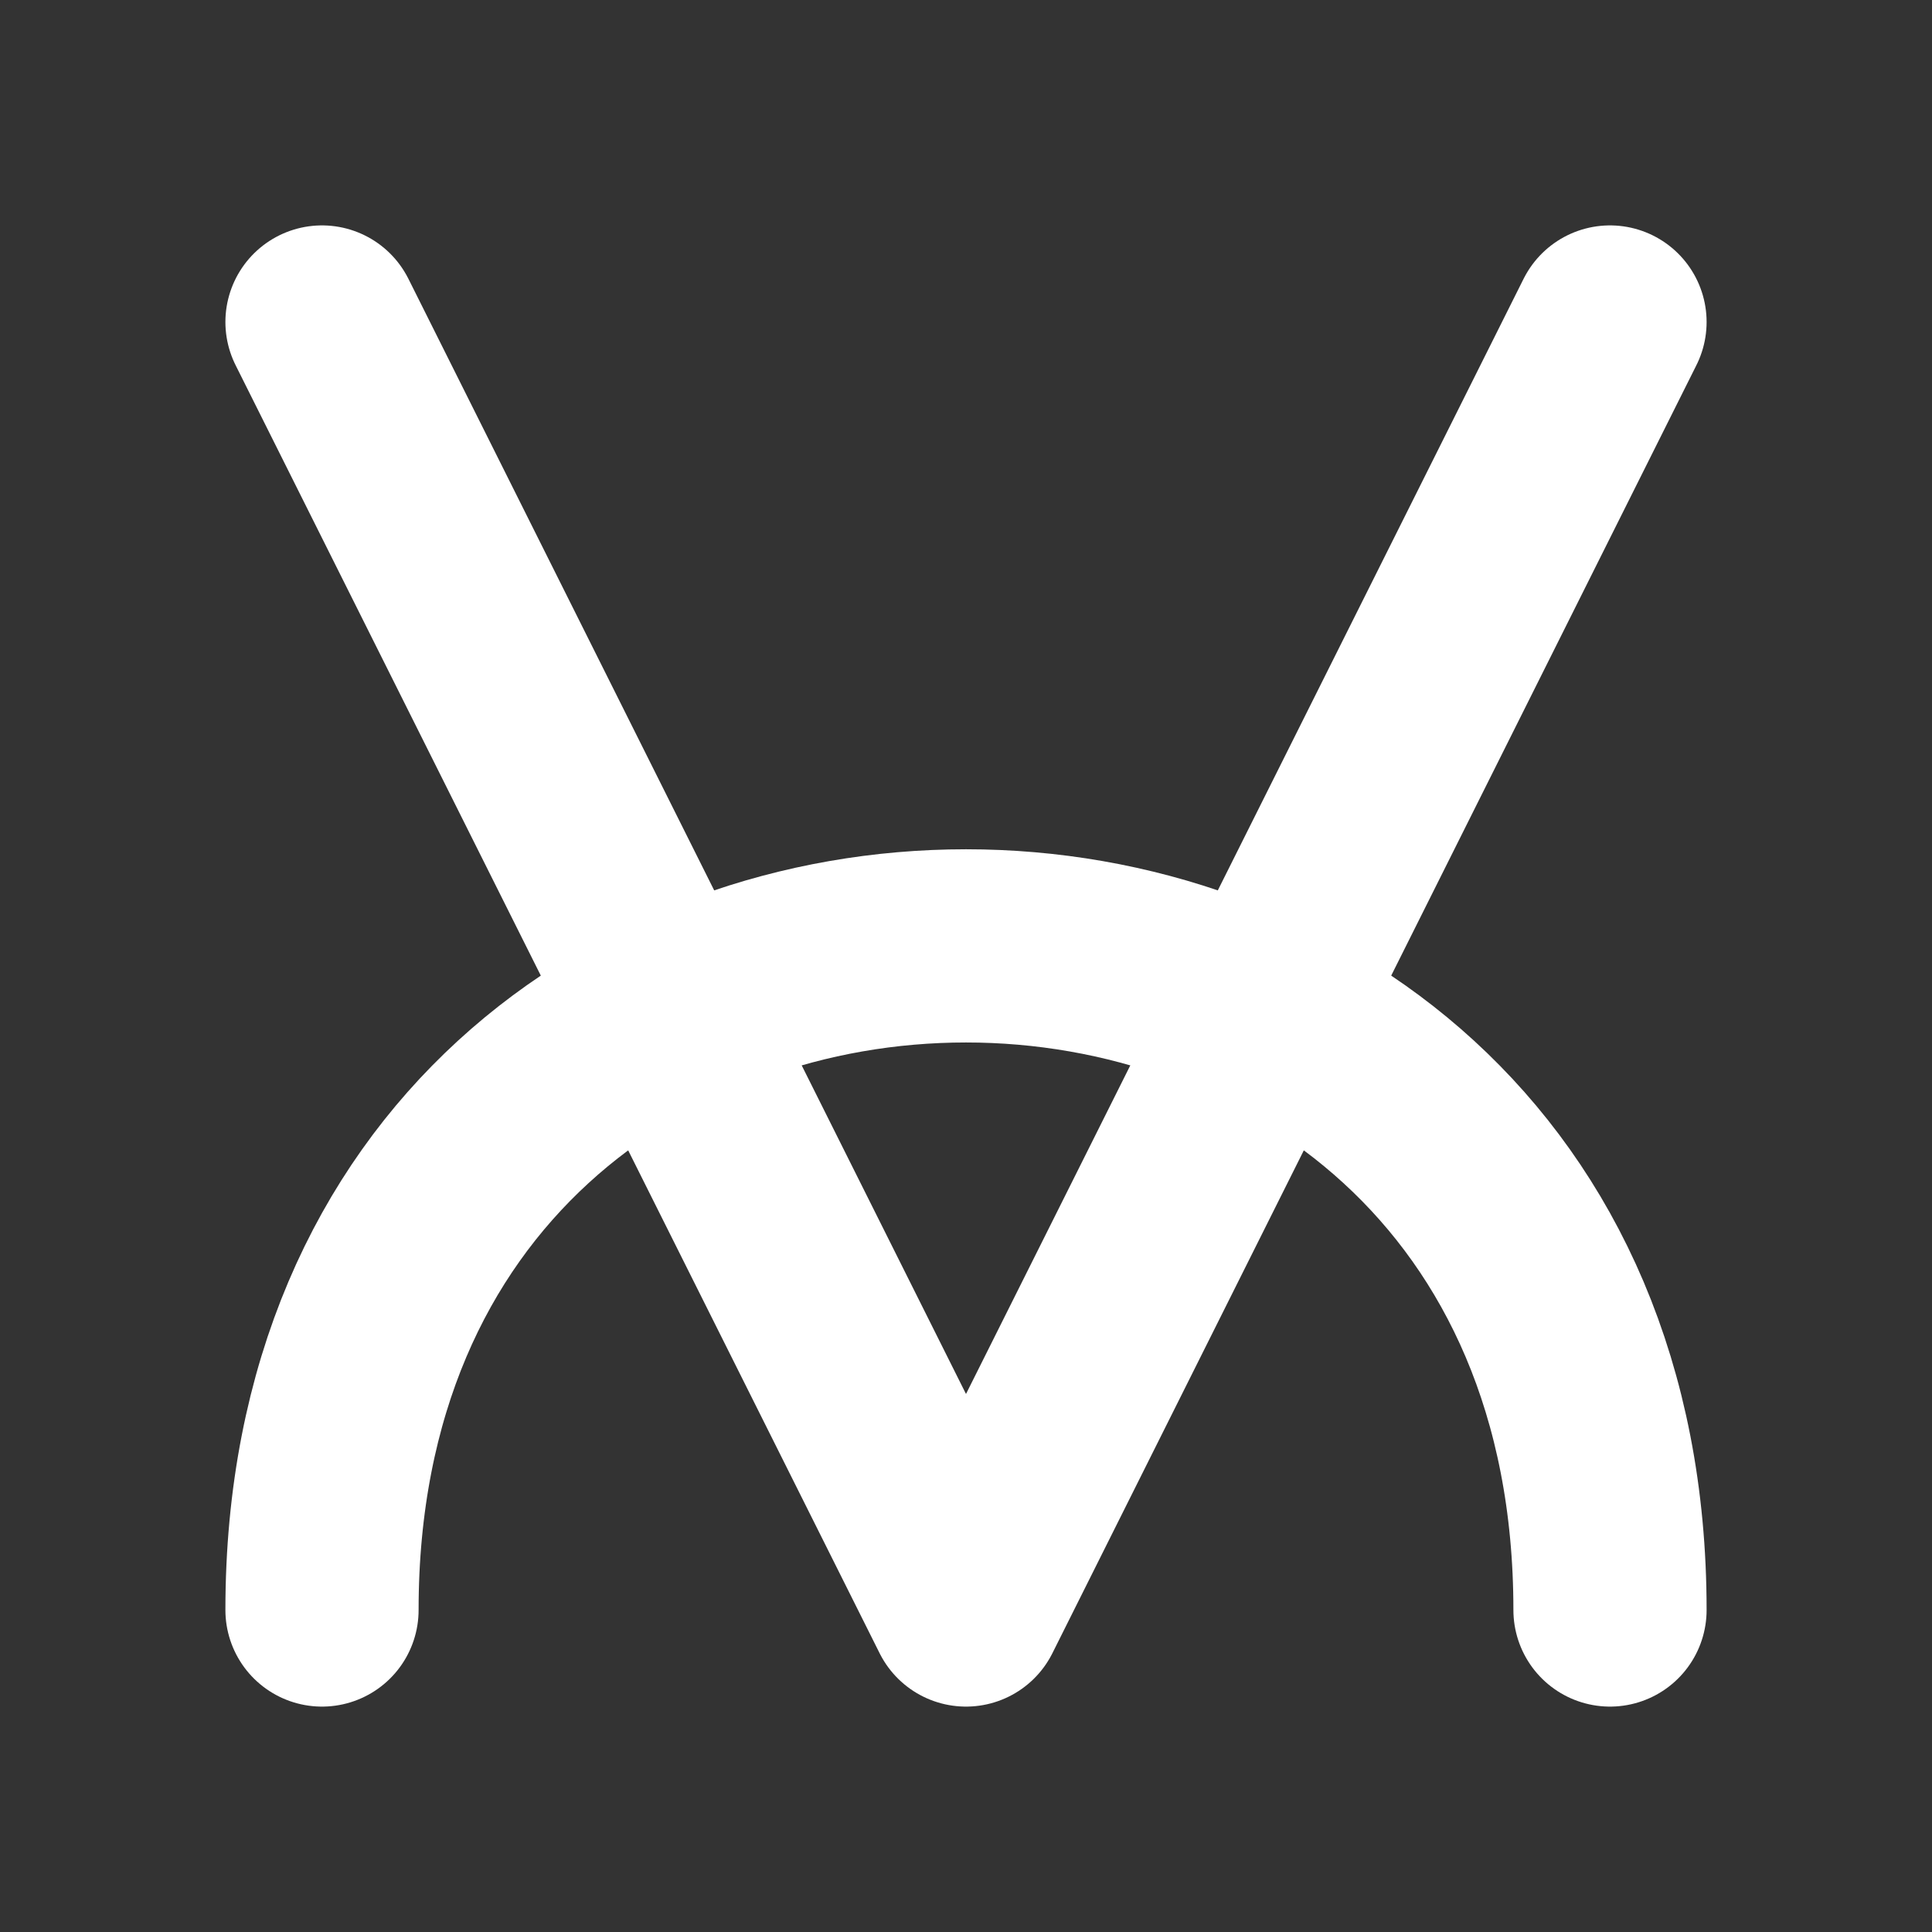 <?xml version="1.0" encoding="UTF-8"?>
<svg width="120" height="120" xmlns="http://www.w3.org/2000/svg">
 <rect width="100%" height="100%" fill="#333333" stroke="none"/>
 <g>
  <title>dala</title>
  <g>
   <polyline stroke="white" stroke-width="12" stroke-linecap="round" stroke-linejoin="round" fill="none" points="20,20 60,100, 100,20"/>
   <path stroke="white" stroke-width="12" stroke-linecap="round" fill="none" d="m20,100c0,-55 80,-55 80,0"/>
  </g>
 </g>
</svg>